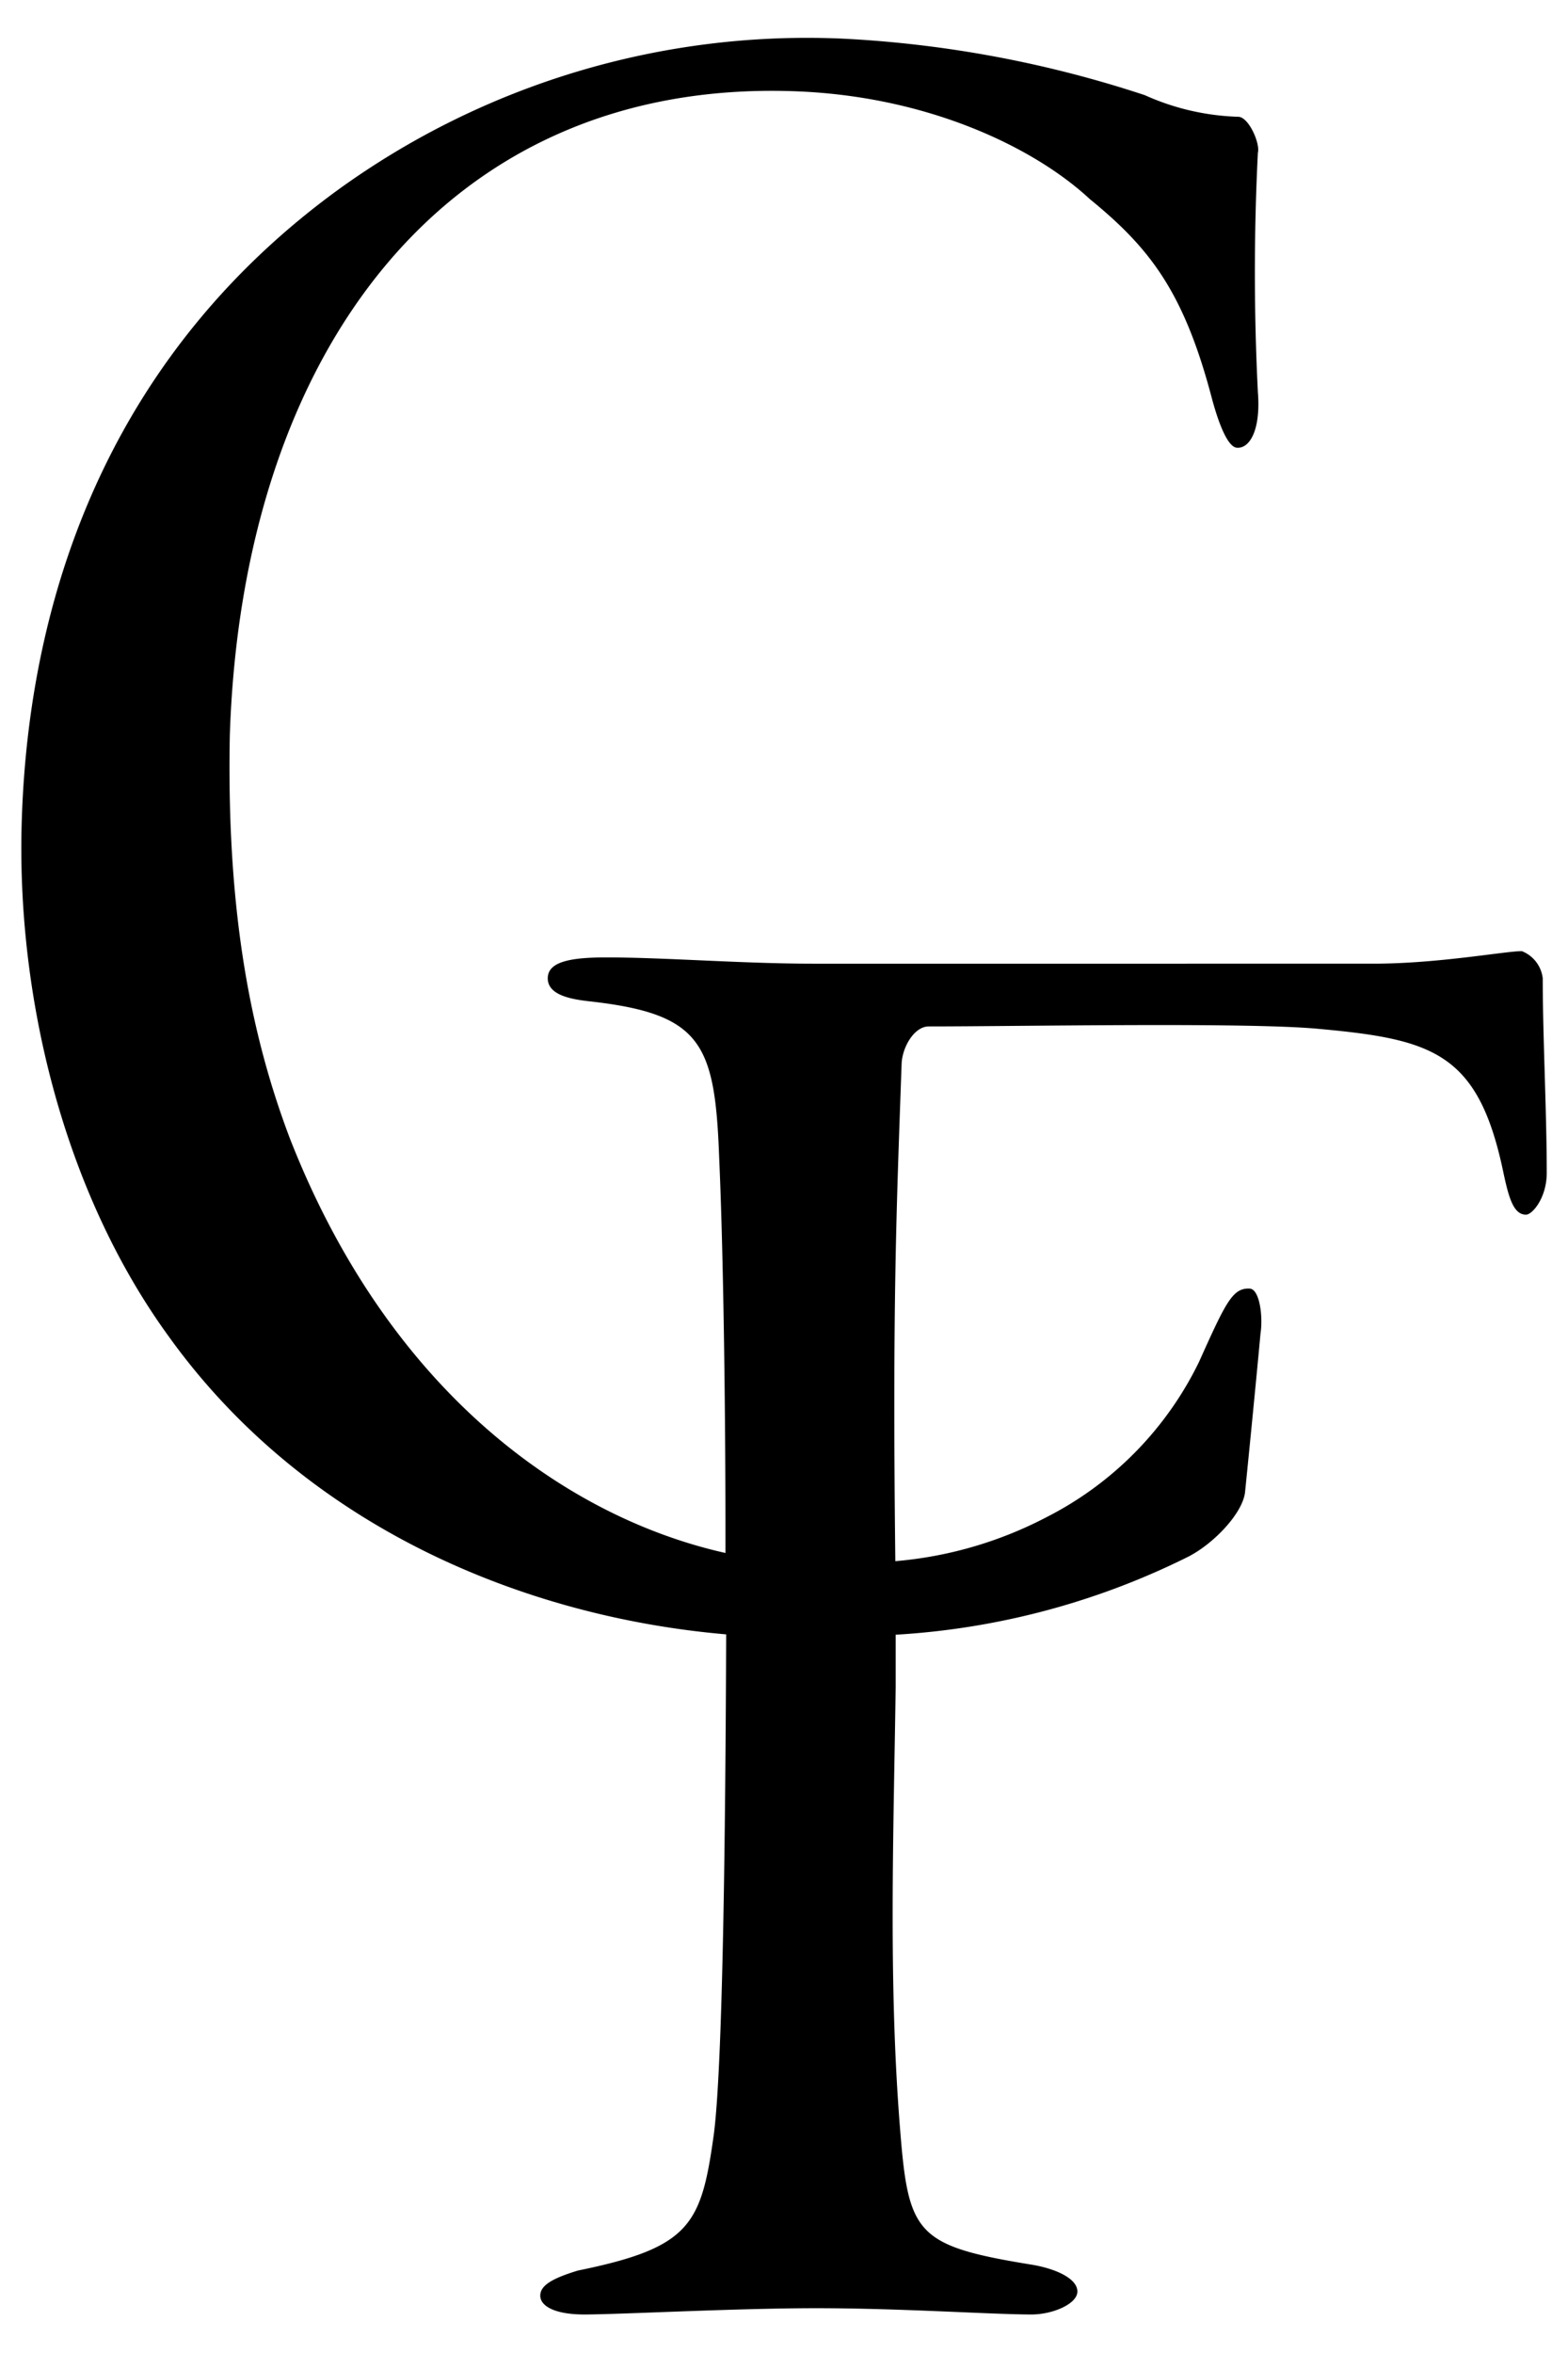 <svg fill="oklch(45.7% 0.24 277.023)" xmlns="http://www.w3.org/2000/svg" viewBox="0 0 90 135"><g id="Layer_2" data-name="Layer 2"><path class="cls-1" d="M88.78,67.29c0,1.44-.83,2.4-1.19,2.4-.73,0-1-1-1.32-2.52-1.45-6.84-4.08-7.56-10.8-8.16-4.32-.36-17-.12-22.16-.12-.84,0-1.53,1.2-1.56,2.16-.3,8.48-.53,13.8-.36,28.52a22.85,22.85,0,0,0,8.67-2.52,19.62,19.62,0,0,0,8.76-8.91c1.55-3.45,1.93-4.24,2.89-4.21.6,0,.79,1.64.64,2.58-.18,2-.71,7.38-.89,9.13-.16,1.2-1.77,2.9-3.23,3.66a43.32,43.32,0,0,1-16.82,4.49c0,.85,0,1.83,0,3-.12,8.4-.42,16.83.24,25.2.48,6.12.84,6.84,7.43,7.92,1.57.24,2.76.84,2.76,1.56s-1.43,1.32-2.63,1.32c-2.28,0-7.44-.36-12.36-.36-4.68,0-11.28.36-13.32.36-1.68,0-2.52-.48-2.52-1.08s.72-1,2.16-1.44c6.48-1.32,7.08-2.64,7.8-7.8.51-3.88.67-17,.71-28.7-11.59-1-24.14-6.15-32-17.1C3.58,68.28.93,57,1.25,47.06,1.69,33.07,7,19.9,19.43,10.87a45.92,45.92,0,0,1,29-8.65A65.68,65.68,0,0,1,65.71,5.46,14.06,14.06,0,0,0,71.07,6.7c.6,0,1.27,1.53,1.13,2.06a137,137,0,0,0,0,13.74c.17,2.16-.46,3.22-1.18,3.19-.48,0-1-1.11-1.47-2.87-1.61-6.11-3.57-8.6-7-11.4-3.15-2.93-9.3-5.95-17.1-6.19-19.91-.63-31.56,15-32.26,37C13,52.41,14.42,59.46,16.64,65.32c5.75,14.68,16,21.77,25,23.78V87.81c0-7.08-.12-16-.36-21.36-.24-6.6-1-8.28-7.44-9-1.08-.12-2.4-.36-2.4-1.32s1.32-1.2,3.36-1.2c3.36,0,7.8.36,11.88.36H78.83c3.72,0,7.56-.72,8.52-.72a1.91,1.91,0,0,1,1.2,1.56C88.55,59.49,88.78,63.81,88.78,67.29Z"/></g></svg>